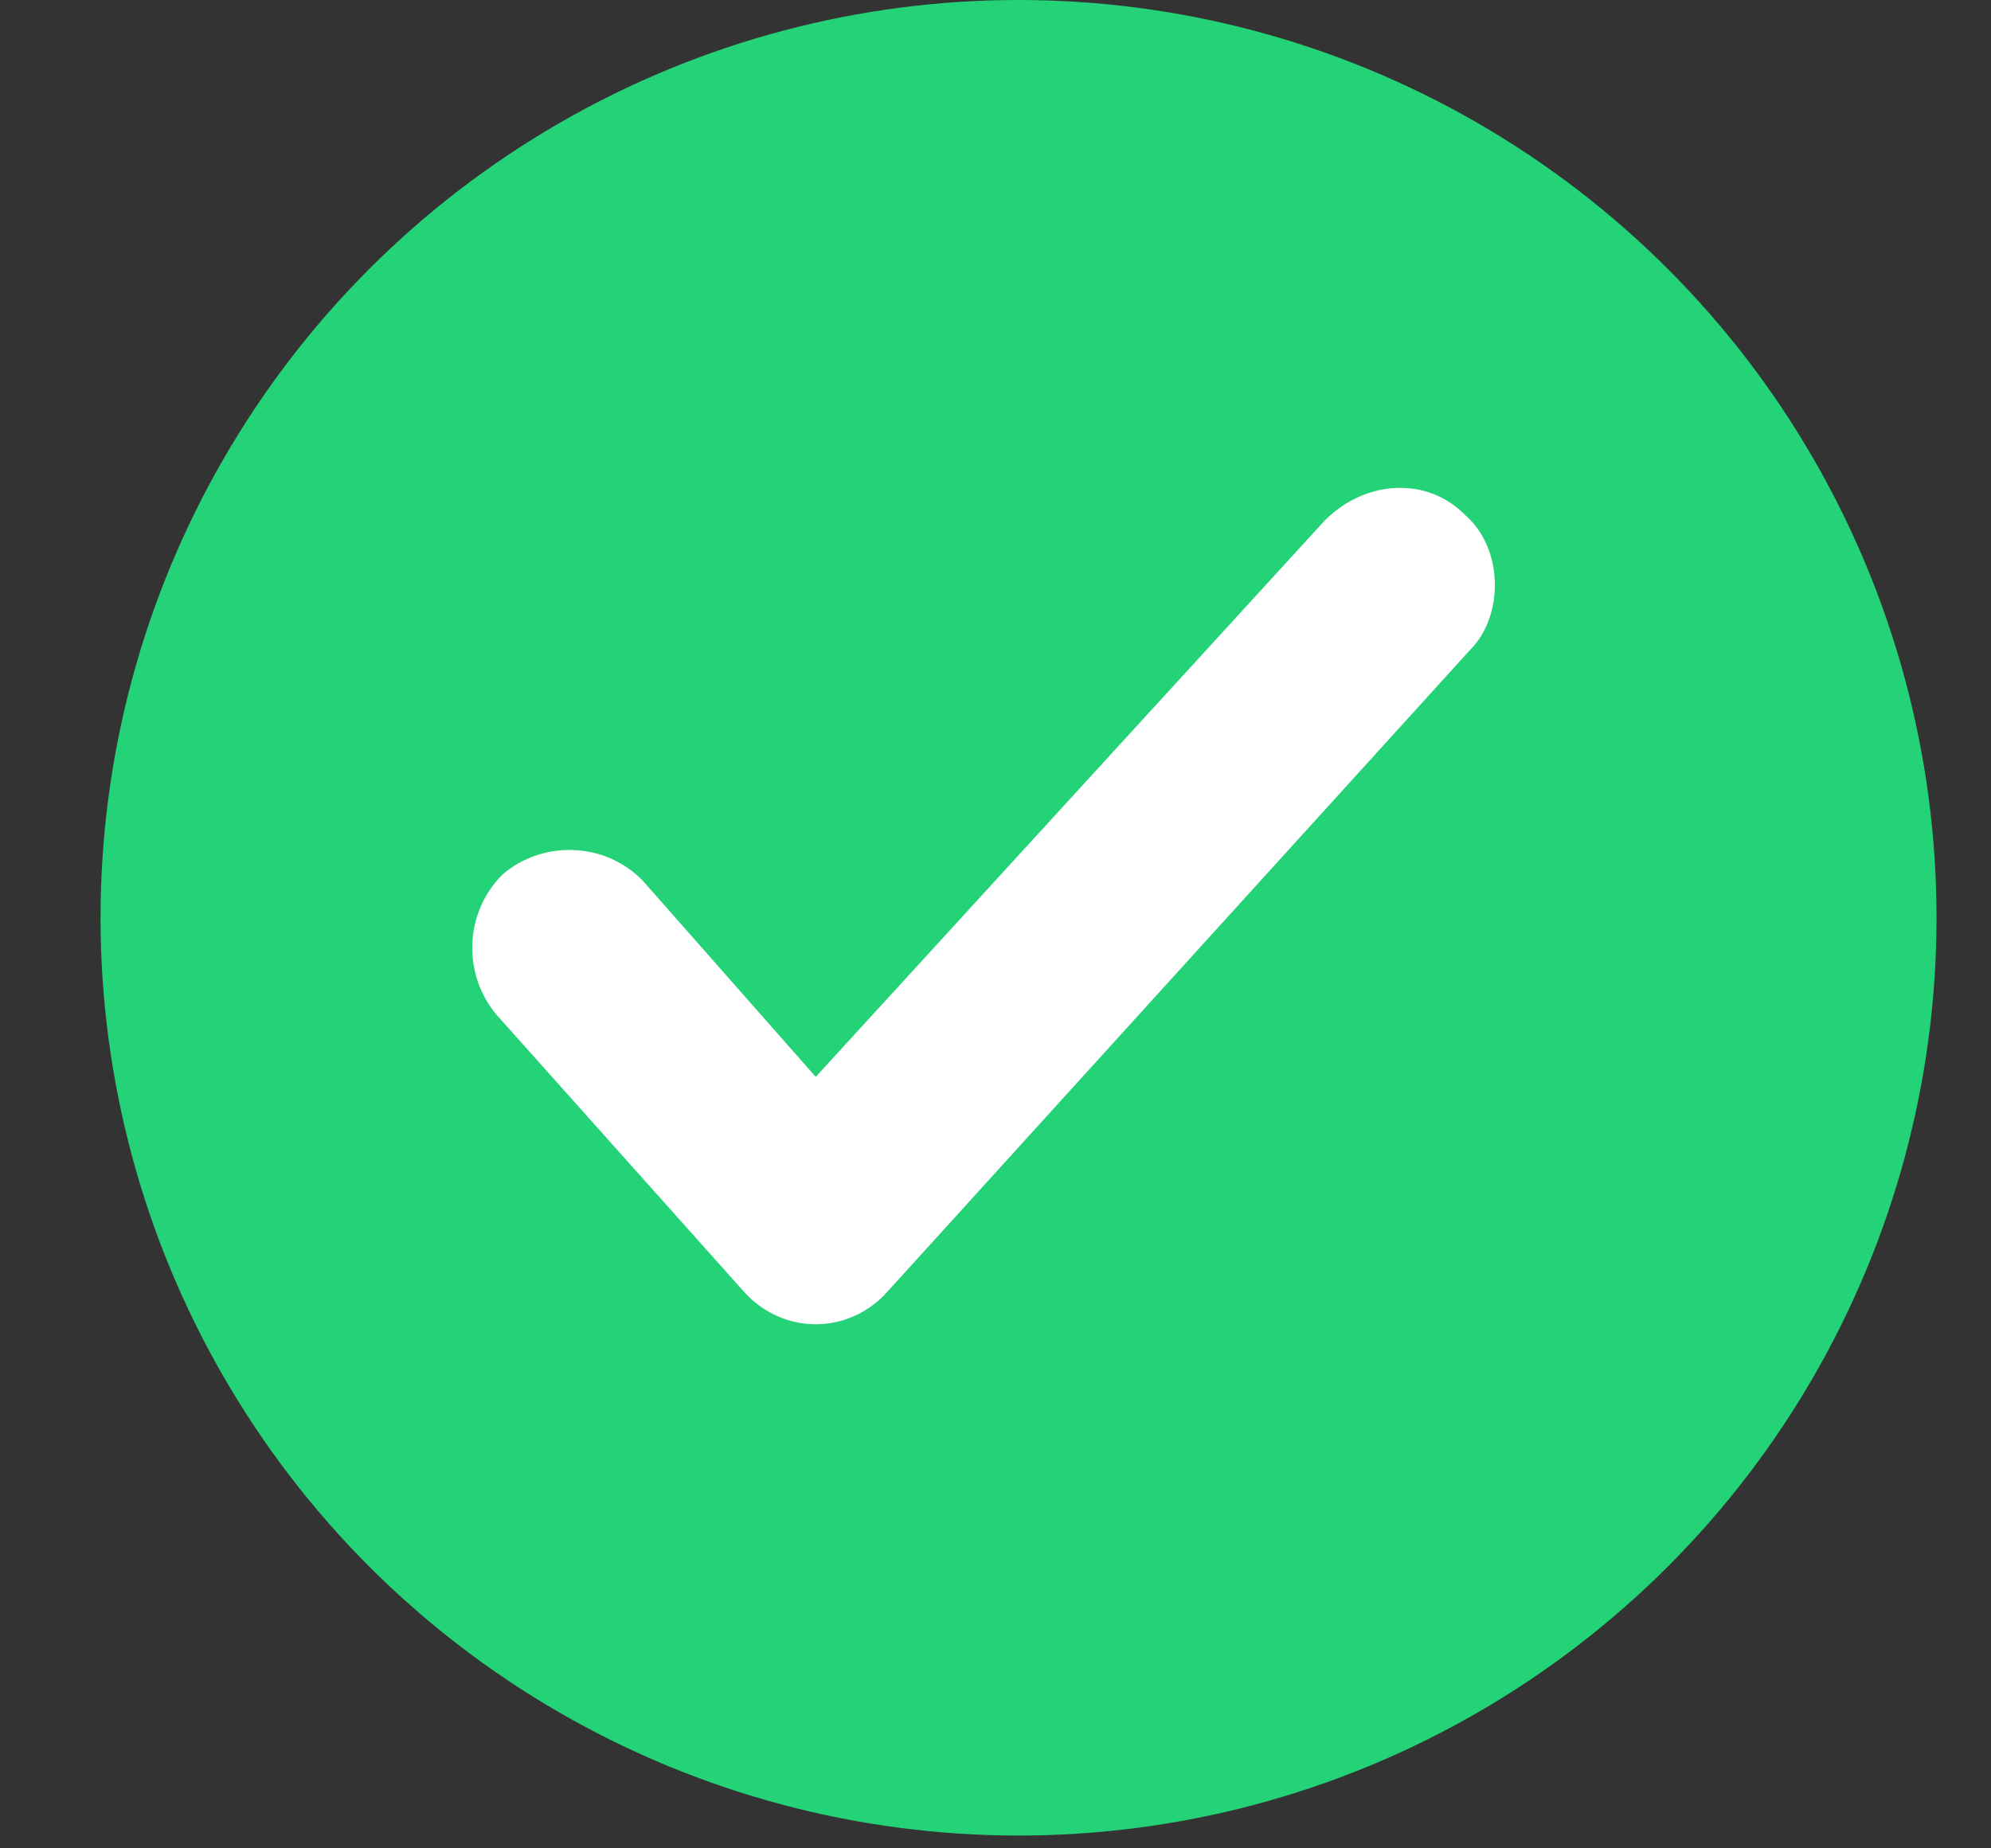 <svg width="14" height="13" viewBox="0 0 14 13" fill="none" xmlns="http://www.w3.org/2000/svg">
<rect x="0" y="0" width="14" height="13" fill="#333333" stroke="none"/>
<circle cx="7.162" cy="6.455" r="6.455" fill="#24D278"/>
<path d="M10.339 4.569L6.247 9.077C5.972 9.393 5.5 9.393 5.224 9.077L3.493 7.139C3.257 6.863 3.257 6.428 3.533 6.151C3.808 5.914 4.241 5.914 4.516 6.19L5.736 7.574L9.316 3.66C9.592 3.383 10.024 3.343 10.3 3.62C10.575 3.857 10.575 4.332 10.339 4.569Z" fill="white"/>
</svg>
